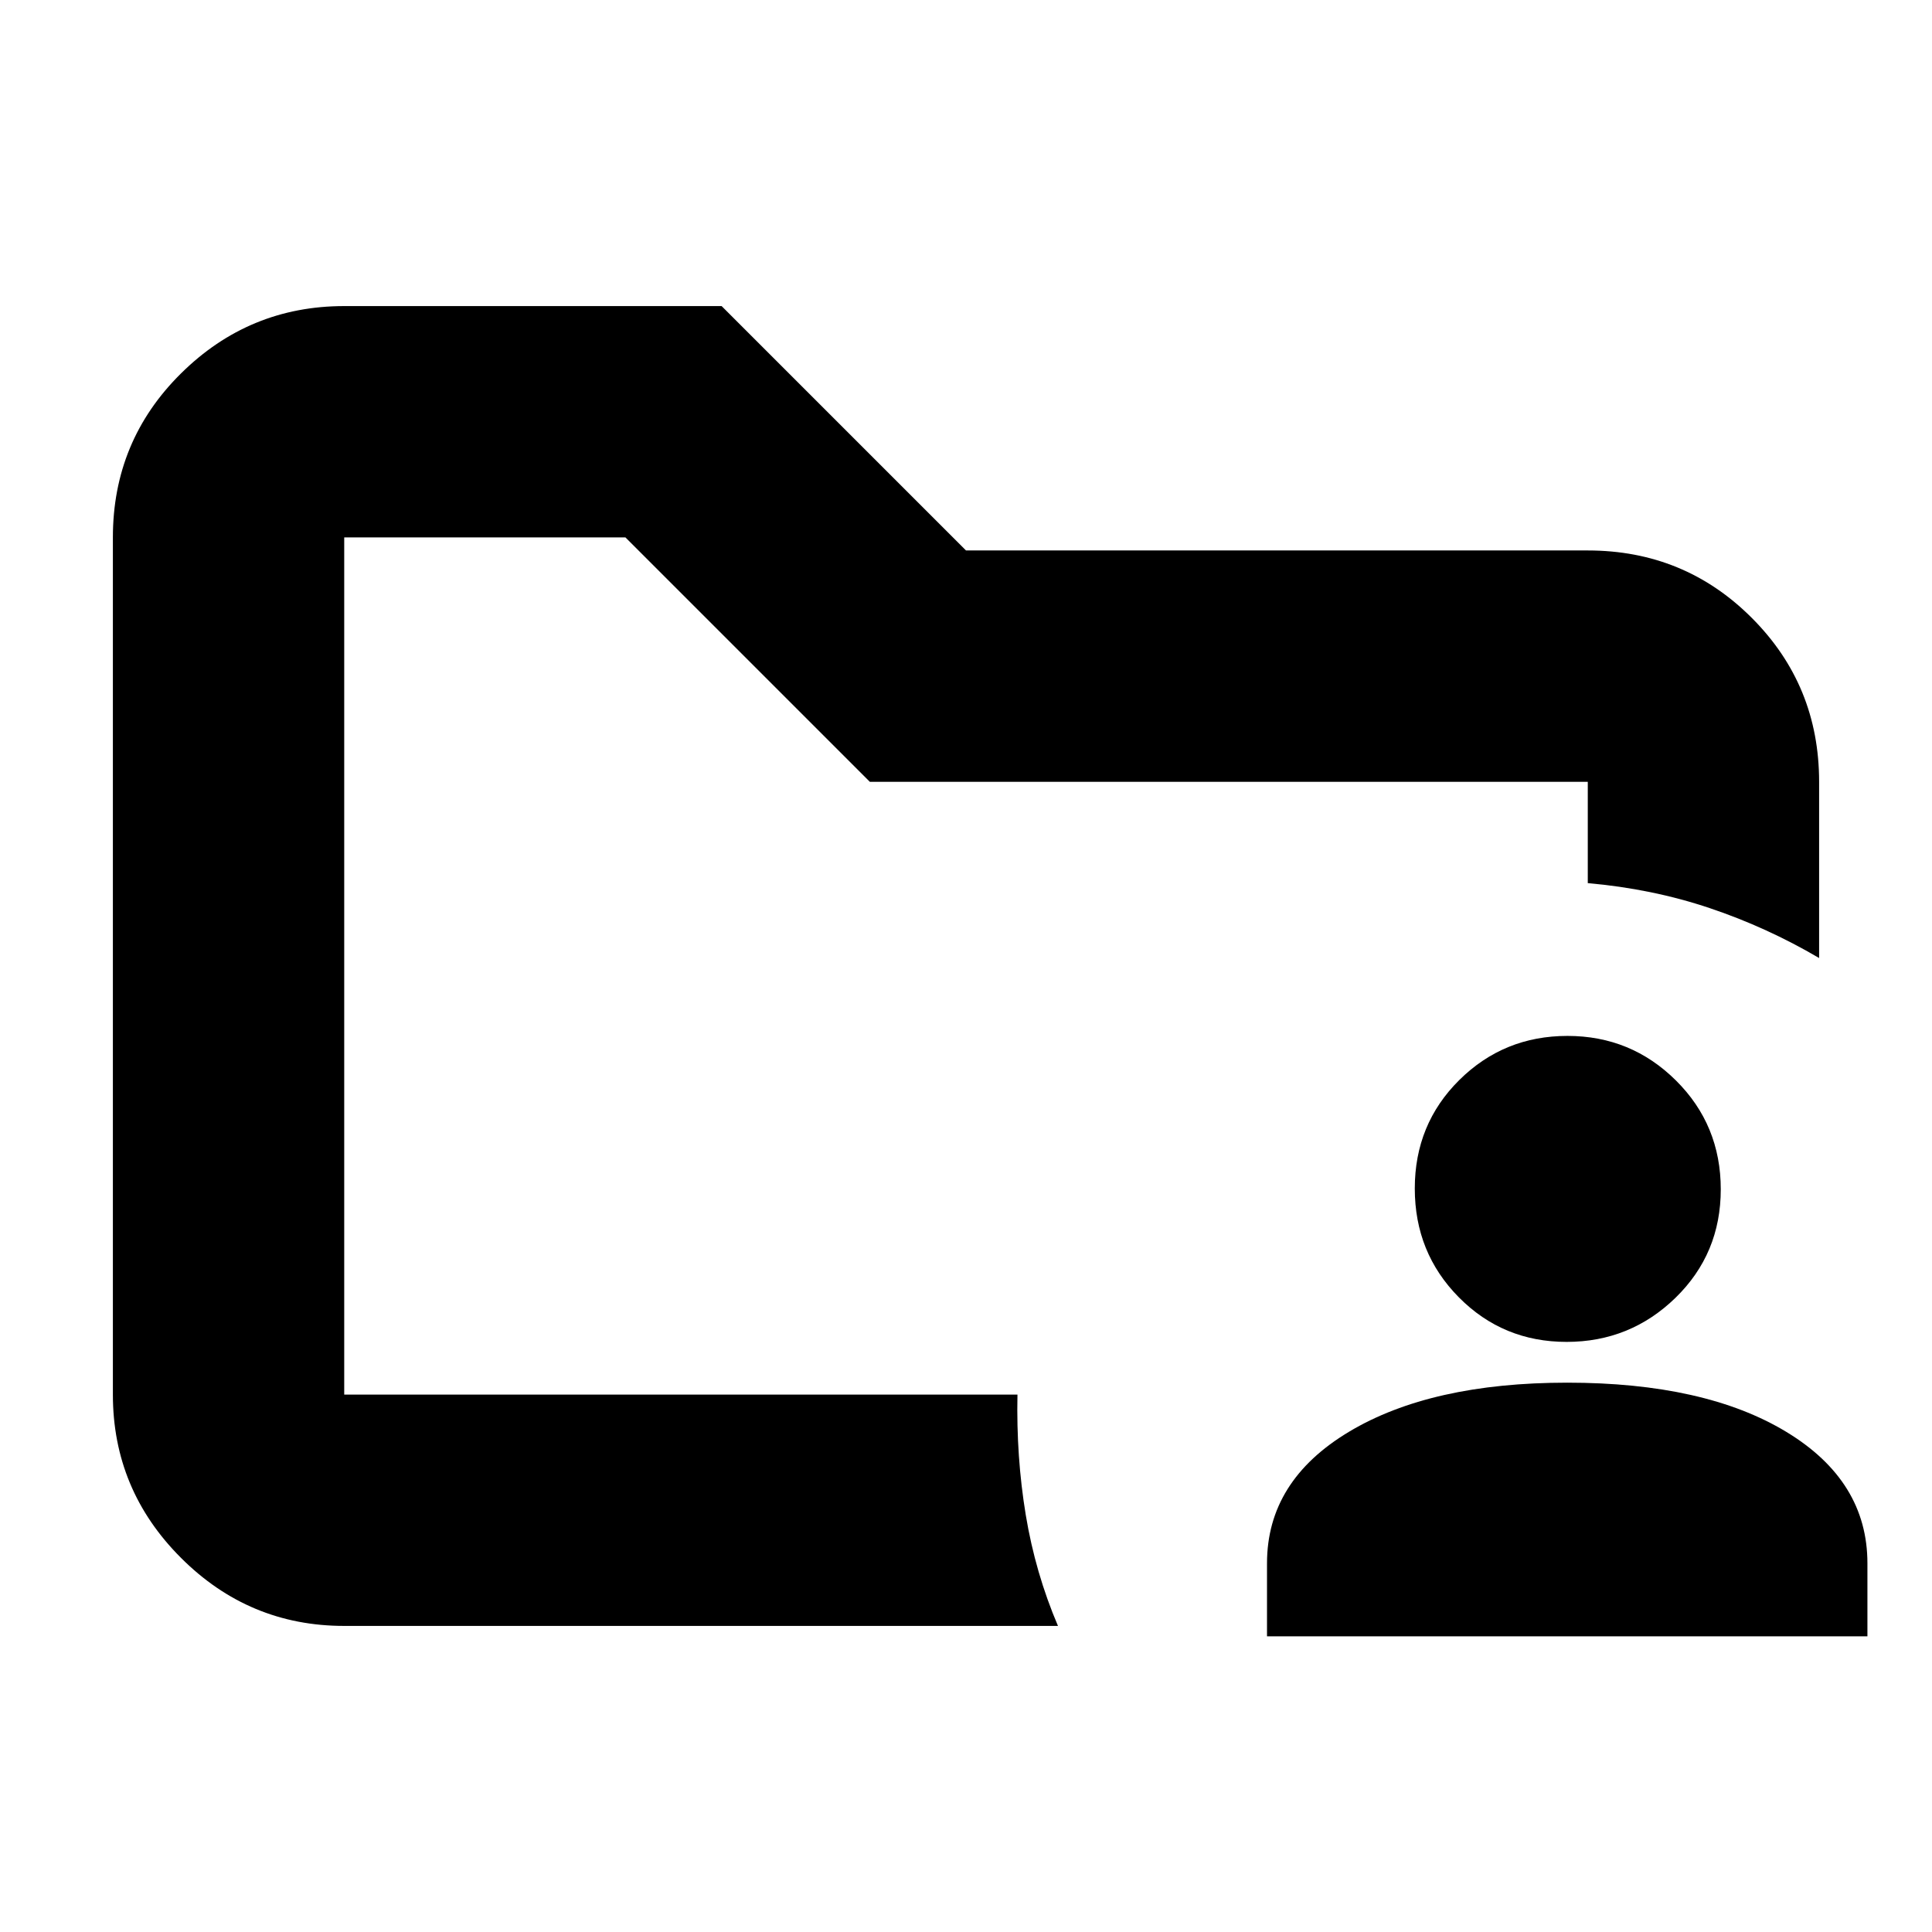<svg xmlns="http://www.w3.org/2000/svg" height="20" viewBox="0 -960 960 960" width="20"><path d="M171.04-267.04v-425.92V-217v-50.04Zm0 114.95q-47.3 0-81.12-33.83-33.83-33.82-33.83-81.12v-425.92q0-48 33.83-81.47 33.82-33.48 81.12-33.48h187.53L480-686.48h308.96q48 0 81.47 33.48 33.48 33.48 33.48 81.48v87.56q-25.95-15.26-54.41-24.82-28.46-9.57-60.54-12.4v-50.34H432.22L310.78-692.96H171.04v425.92h334.53q-.64 30.89 4.11 59.72 4.76 28.84 16.02 55.23H171.04Zm458.53 5.18v-36.31q0-40.92 40.72-65.33 40.72-24.41 108.45-24.41 68.43 0 108.8 24.41 40.37 24.41 40.37 65.33v36.31H629.57Zm148.86-146.31q-31.6 0-53.51-22.12Q703-337.47 703-369.45t22.13-53.9q22.12-21.91 53.73-21.91 31.6 0 53.89 22.13 22.29 22.12 22.29 54.1t-22.5 53.9q-22.51 21.91-54.11 21.91Z"/></svg>